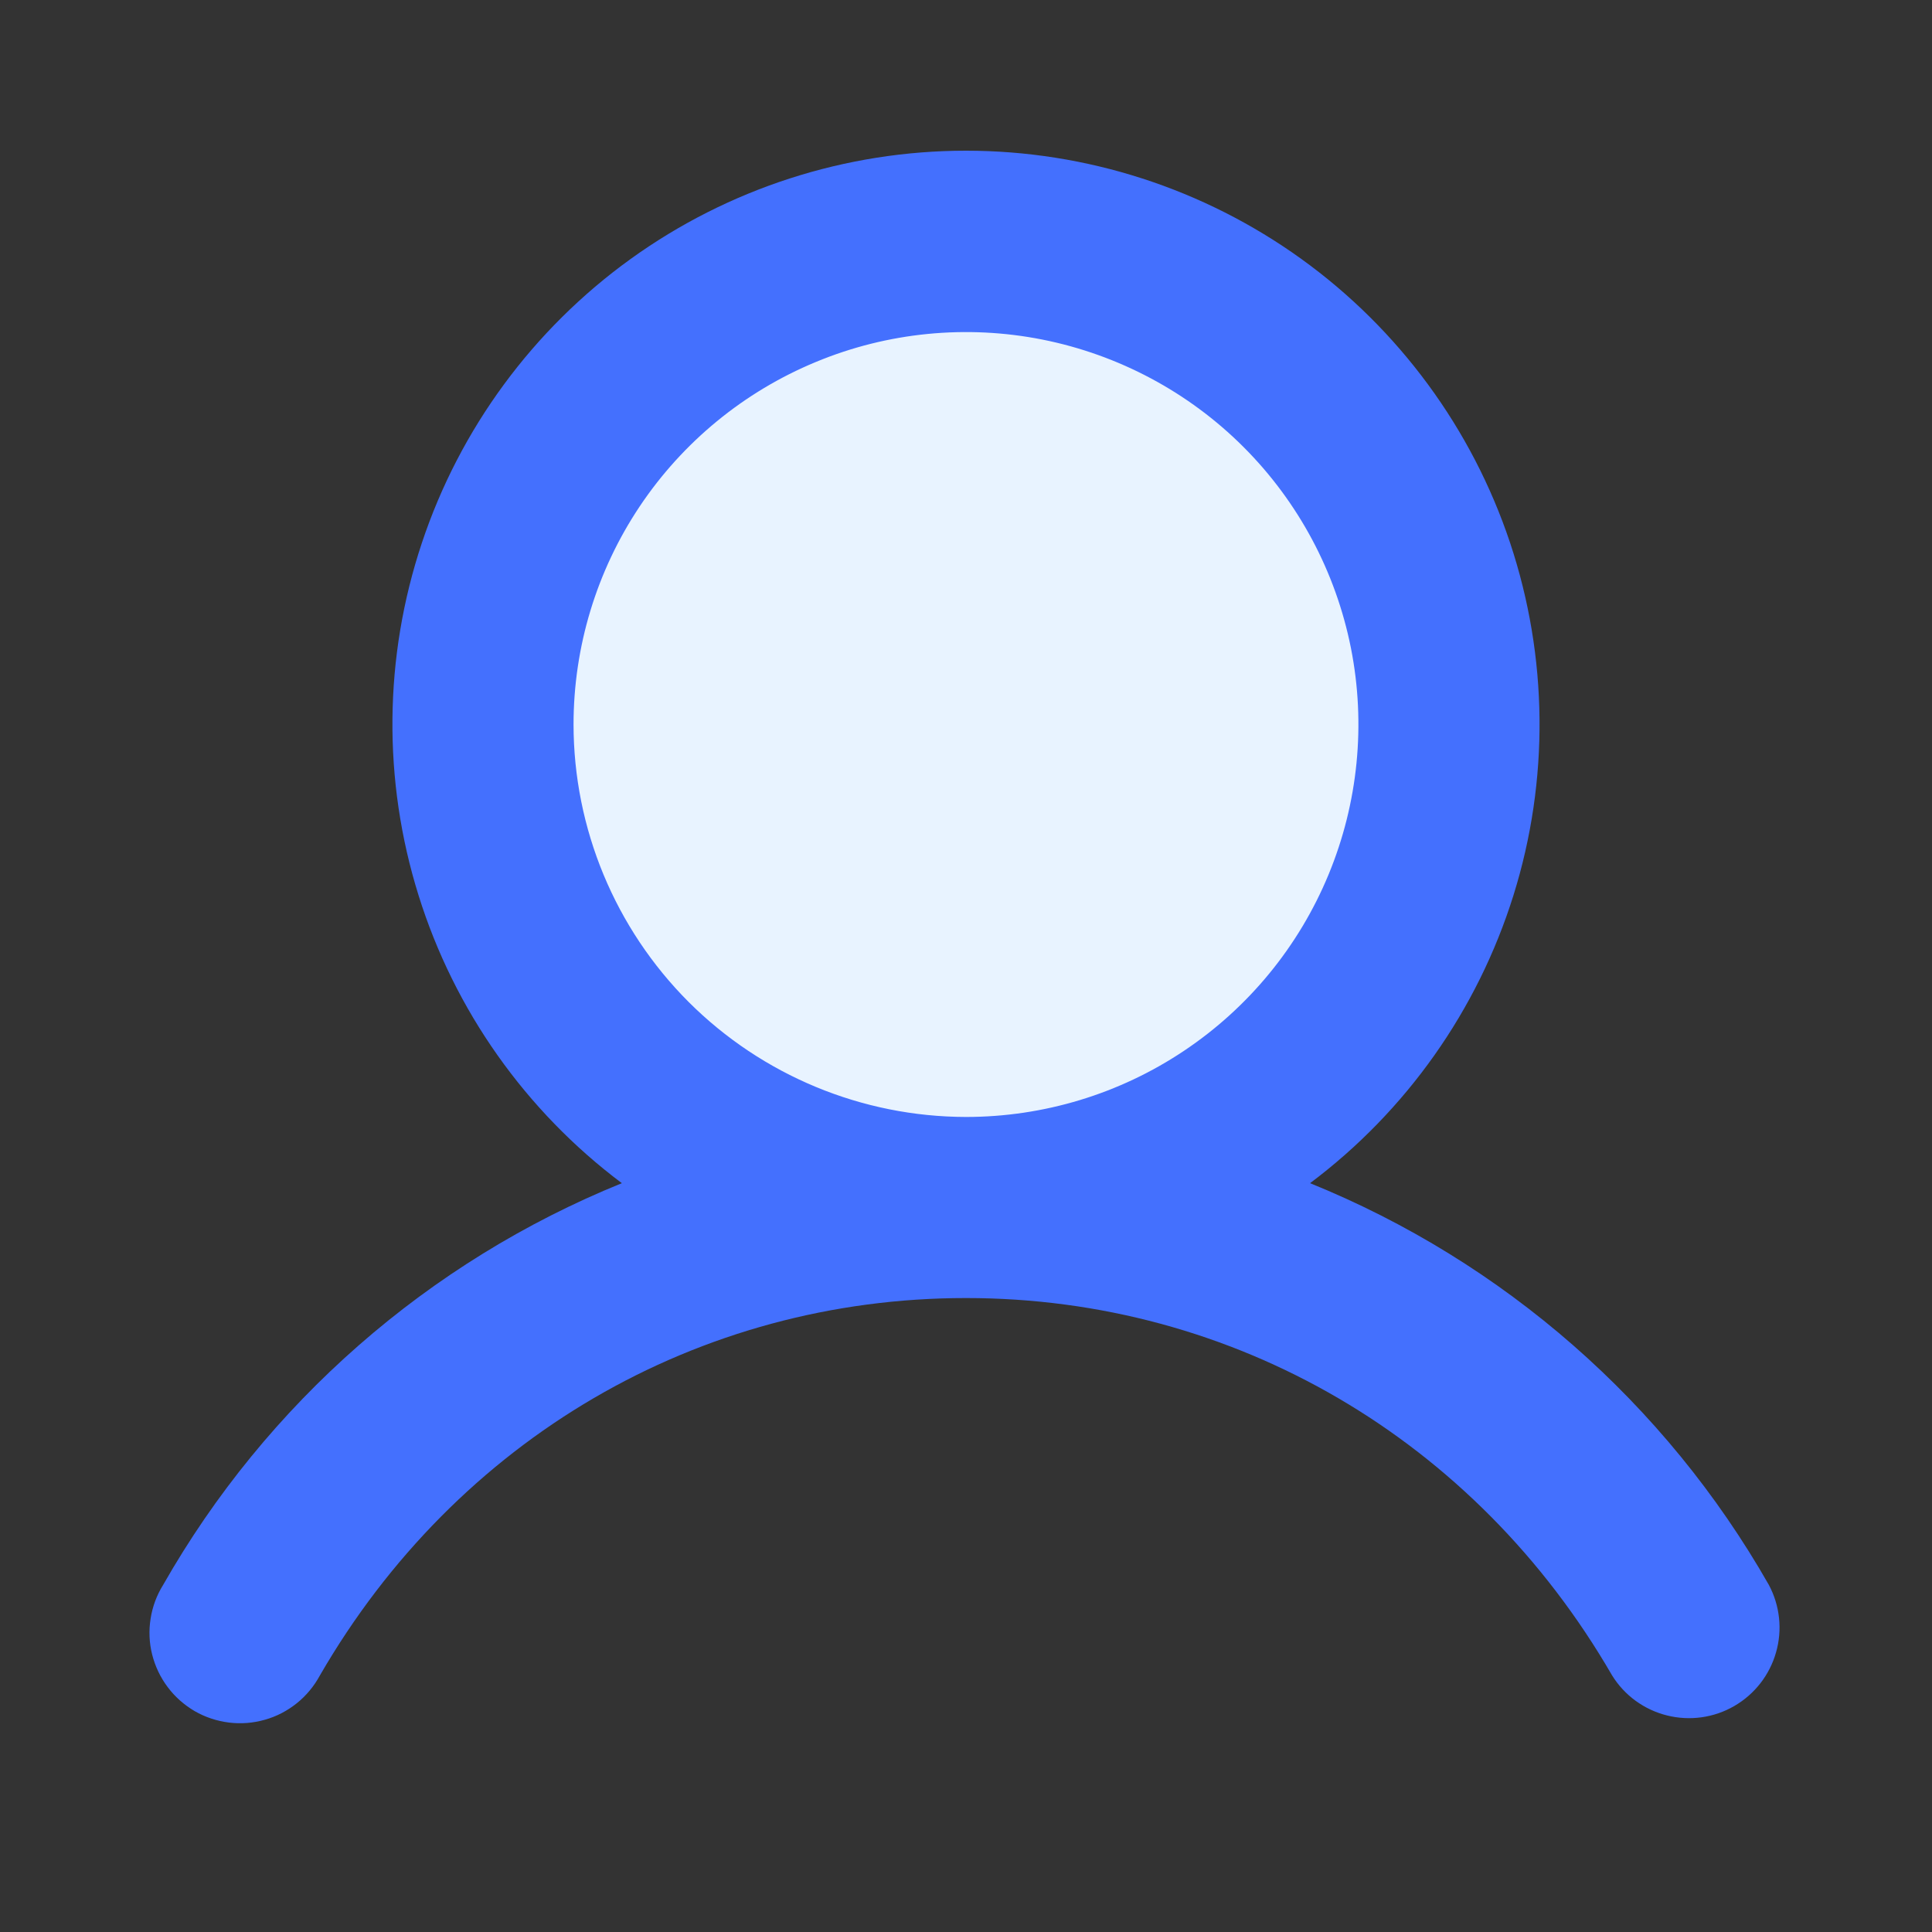 <svg width="22" height="22" viewBox="0 0 22 22" fill="none" xmlns="http://www.w3.org/2000/svg">
<rect x="0" y="0" width="22" height="22" fill="#333333" stroke="none"/>
<circle cx="11" cy="8" r="5" fill="#E8F3FF"/>
<path d="M20.142 18.047C18.963 15.979 17.124 14.368 14.918 13.473C16.015 12.65 16.825 11.503 17.234 10.195C17.643 8.887 17.629 7.483 17.196 6.182C16.762 4.882 15.931 3.751 14.819 2.949C13.707 2.148 12.37 1.716 11 1.716C9.629 1.716 8.293 2.148 7.181 2.949C6.069 3.751 5.237 4.882 4.804 6.182C4.37 7.483 4.357 8.887 4.766 10.195C5.174 11.503 5.984 12.65 7.081 13.473C4.876 14.368 3.036 15.979 1.858 18.047C1.785 18.164 1.736 18.295 1.715 18.432C1.693 18.568 1.699 18.708 1.733 18.842C1.767 18.976 1.827 19.102 1.91 19.212C1.993 19.323 2.098 19.415 2.217 19.485C2.337 19.554 2.47 19.598 2.607 19.615C2.744 19.632 2.883 19.621 3.016 19.583C3.149 19.546 3.273 19.481 3.381 19.394C3.488 19.308 3.577 19.2 3.643 19.078C5.2 16.387 7.95 14.781 11 14.781C14.05 14.781 16.8 16.388 18.357 19.078C18.498 19.306 18.722 19.469 18.982 19.534C19.242 19.599 19.517 19.561 19.748 19.427C19.98 19.293 20.151 19.074 20.224 18.816C20.298 18.559 20.268 18.283 20.142 18.047ZM6.531 8.25C6.531 7.366 6.793 6.502 7.284 5.767C7.775 5.033 8.473 4.46 9.29 4.122C10.106 3.783 11.005 3.695 11.871 3.867C12.738 4.04 13.535 4.465 14.16 5.09C14.785 5.715 15.21 6.511 15.383 7.378C15.555 8.245 15.466 9.144 15.128 9.96C14.79 10.777 14.217 11.475 13.482 11.966C12.748 12.457 11.884 12.719 11 12.719C9.815 12.717 8.679 12.246 7.841 11.409C7.004 10.571 6.532 9.435 6.531 8.25Z" fill="#4470FE"/>
</svg>
